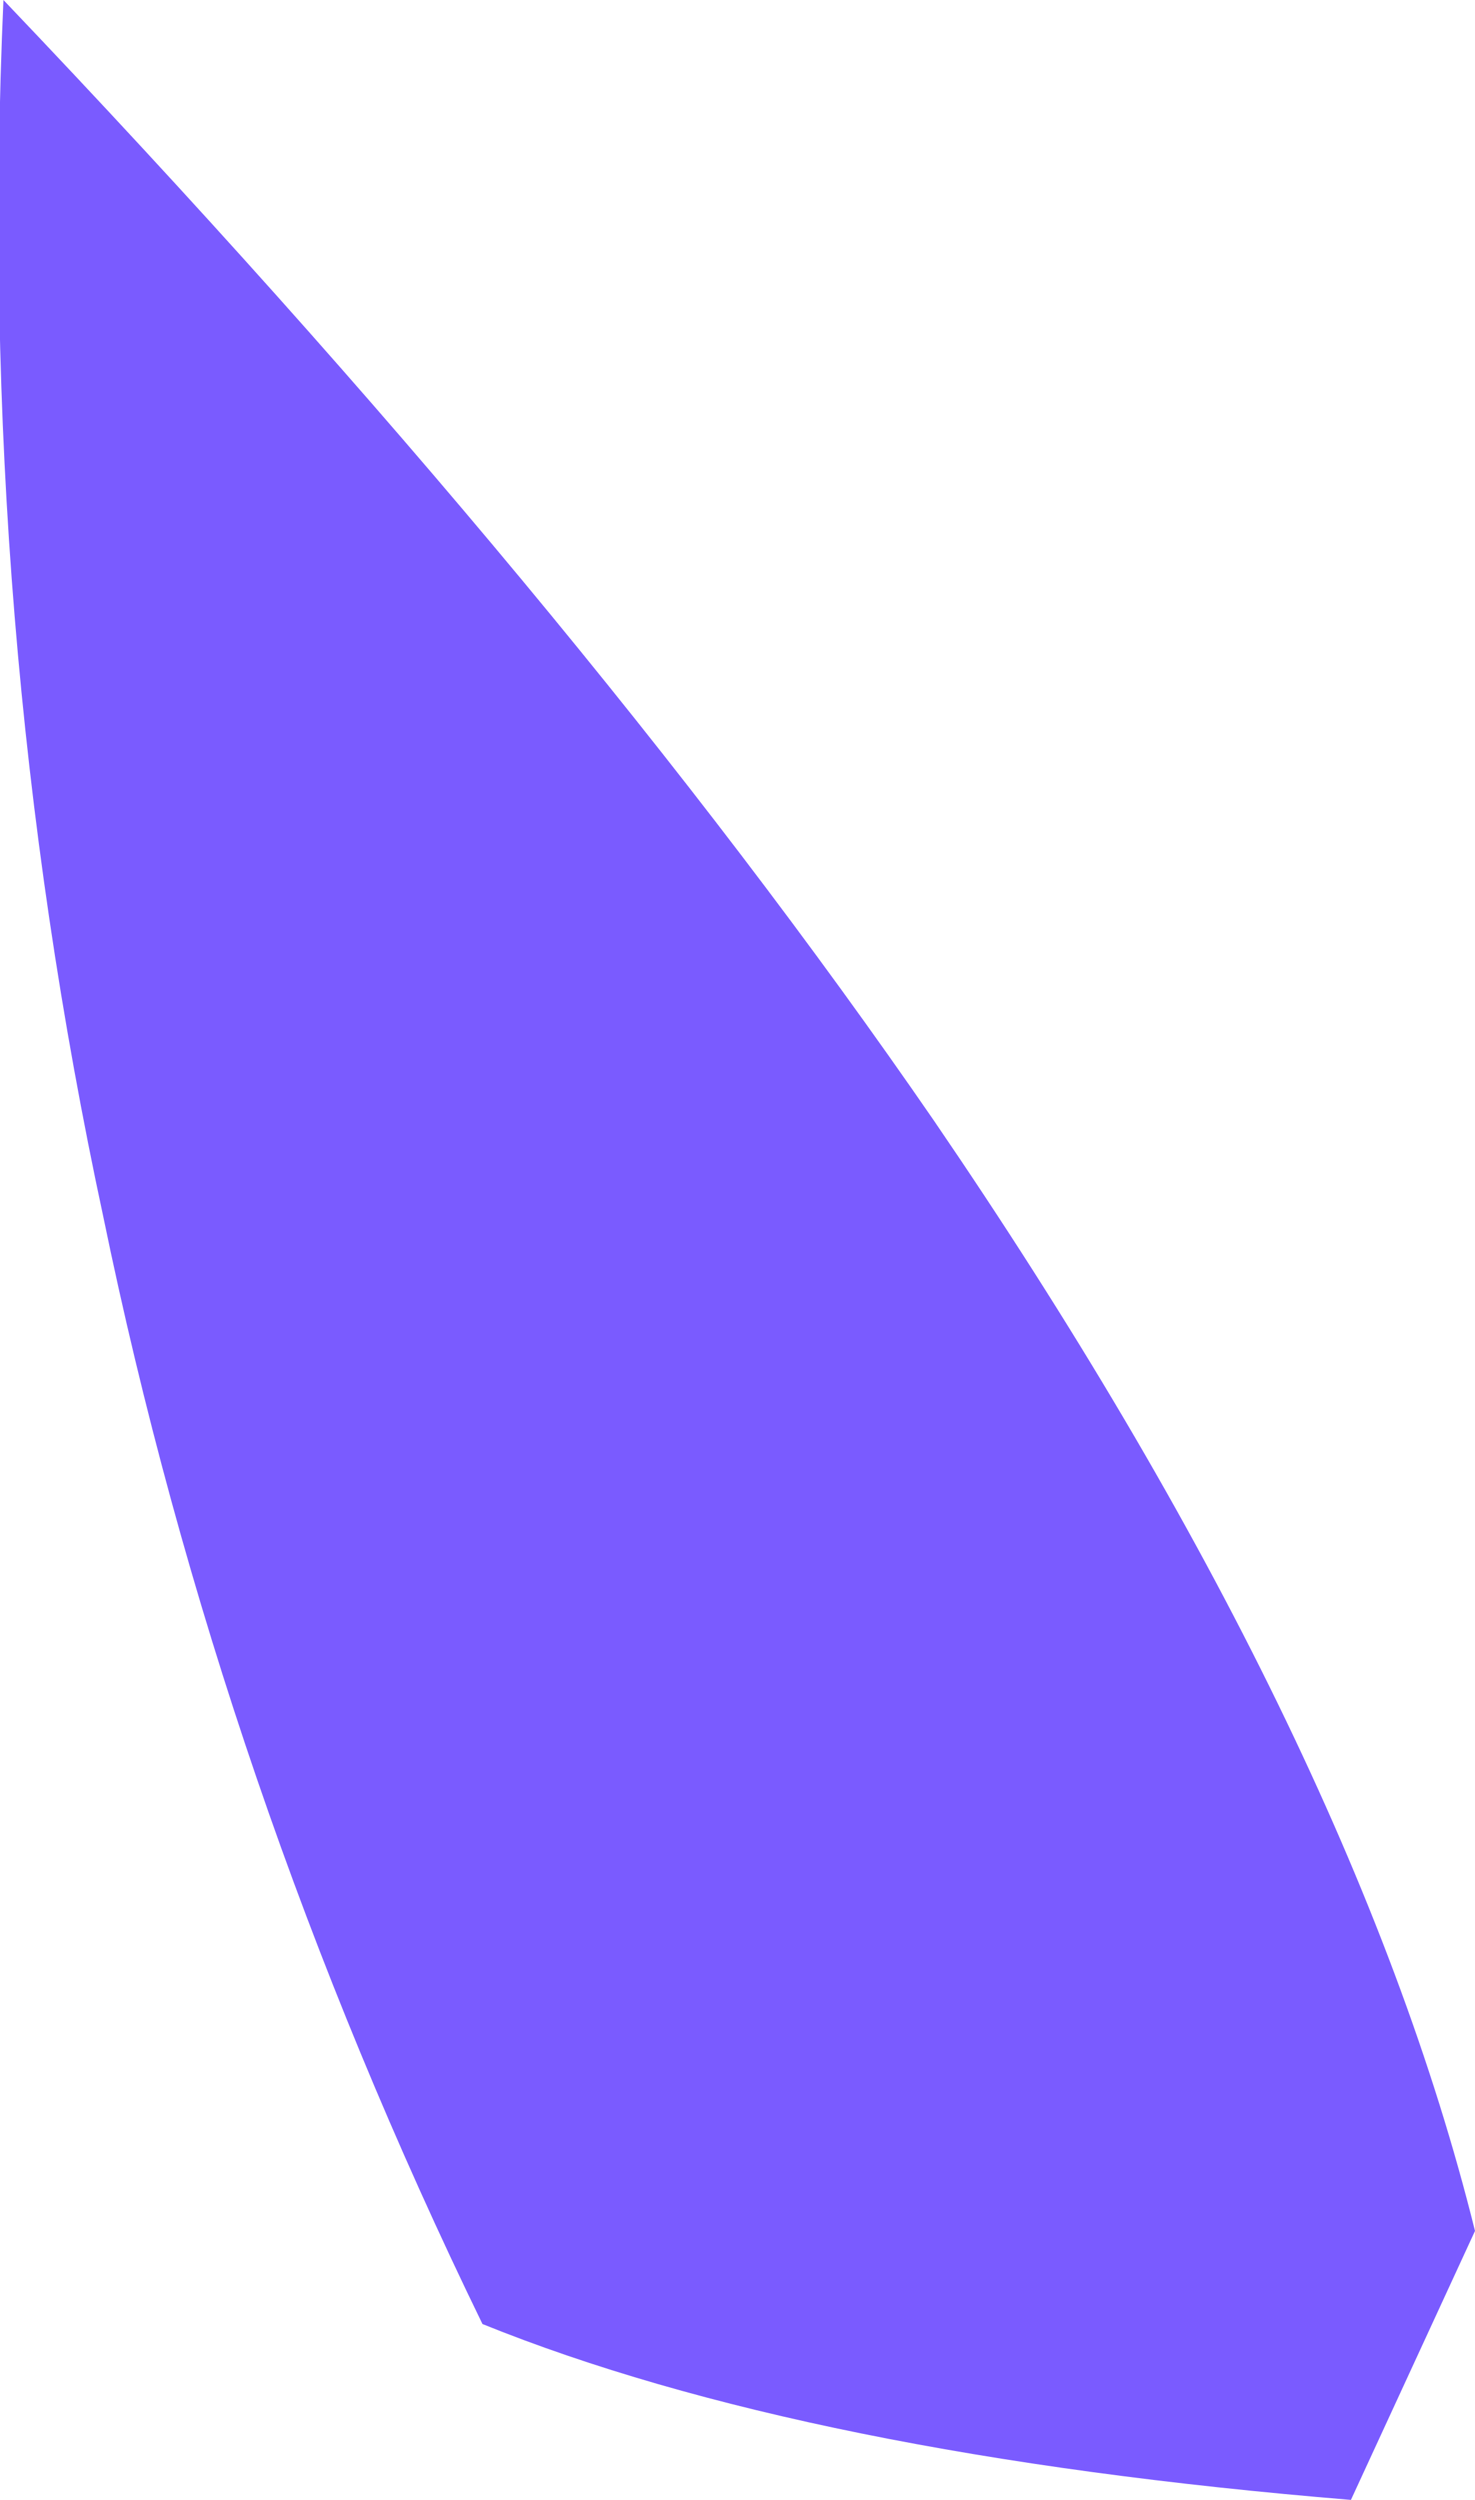 <?xml version="1.0" encoding="UTF-8" standalone="no"?>
<svg xmlns:ffdec="https://www.free-decompiler.com/flash" xmlns:xlink="http://www.w3.org/1999/xlink" ffdec:objectType="shape" height="36.25px" width="21.4px" xmlns="http://www.w3.org/2000/svg">
  <g transform="matrix(1.0, 0.0, 0.0, 1.0, -3.25, 106.65)">
    <path d="M22.85 -70.4 Q14.95 -71.05 10.25 -72.95 6.45 -80.75 4.75 -89.0 2.9 -97.6 3.3 -106.65 11.6 -97.95 16.8 -90.4 22.85 -81.55 24.65 -74.3 L22.85 -70.4" fill="#7a5bff" fill-rule="evenodd" stroke="none"/>
  </g>
</svg>
